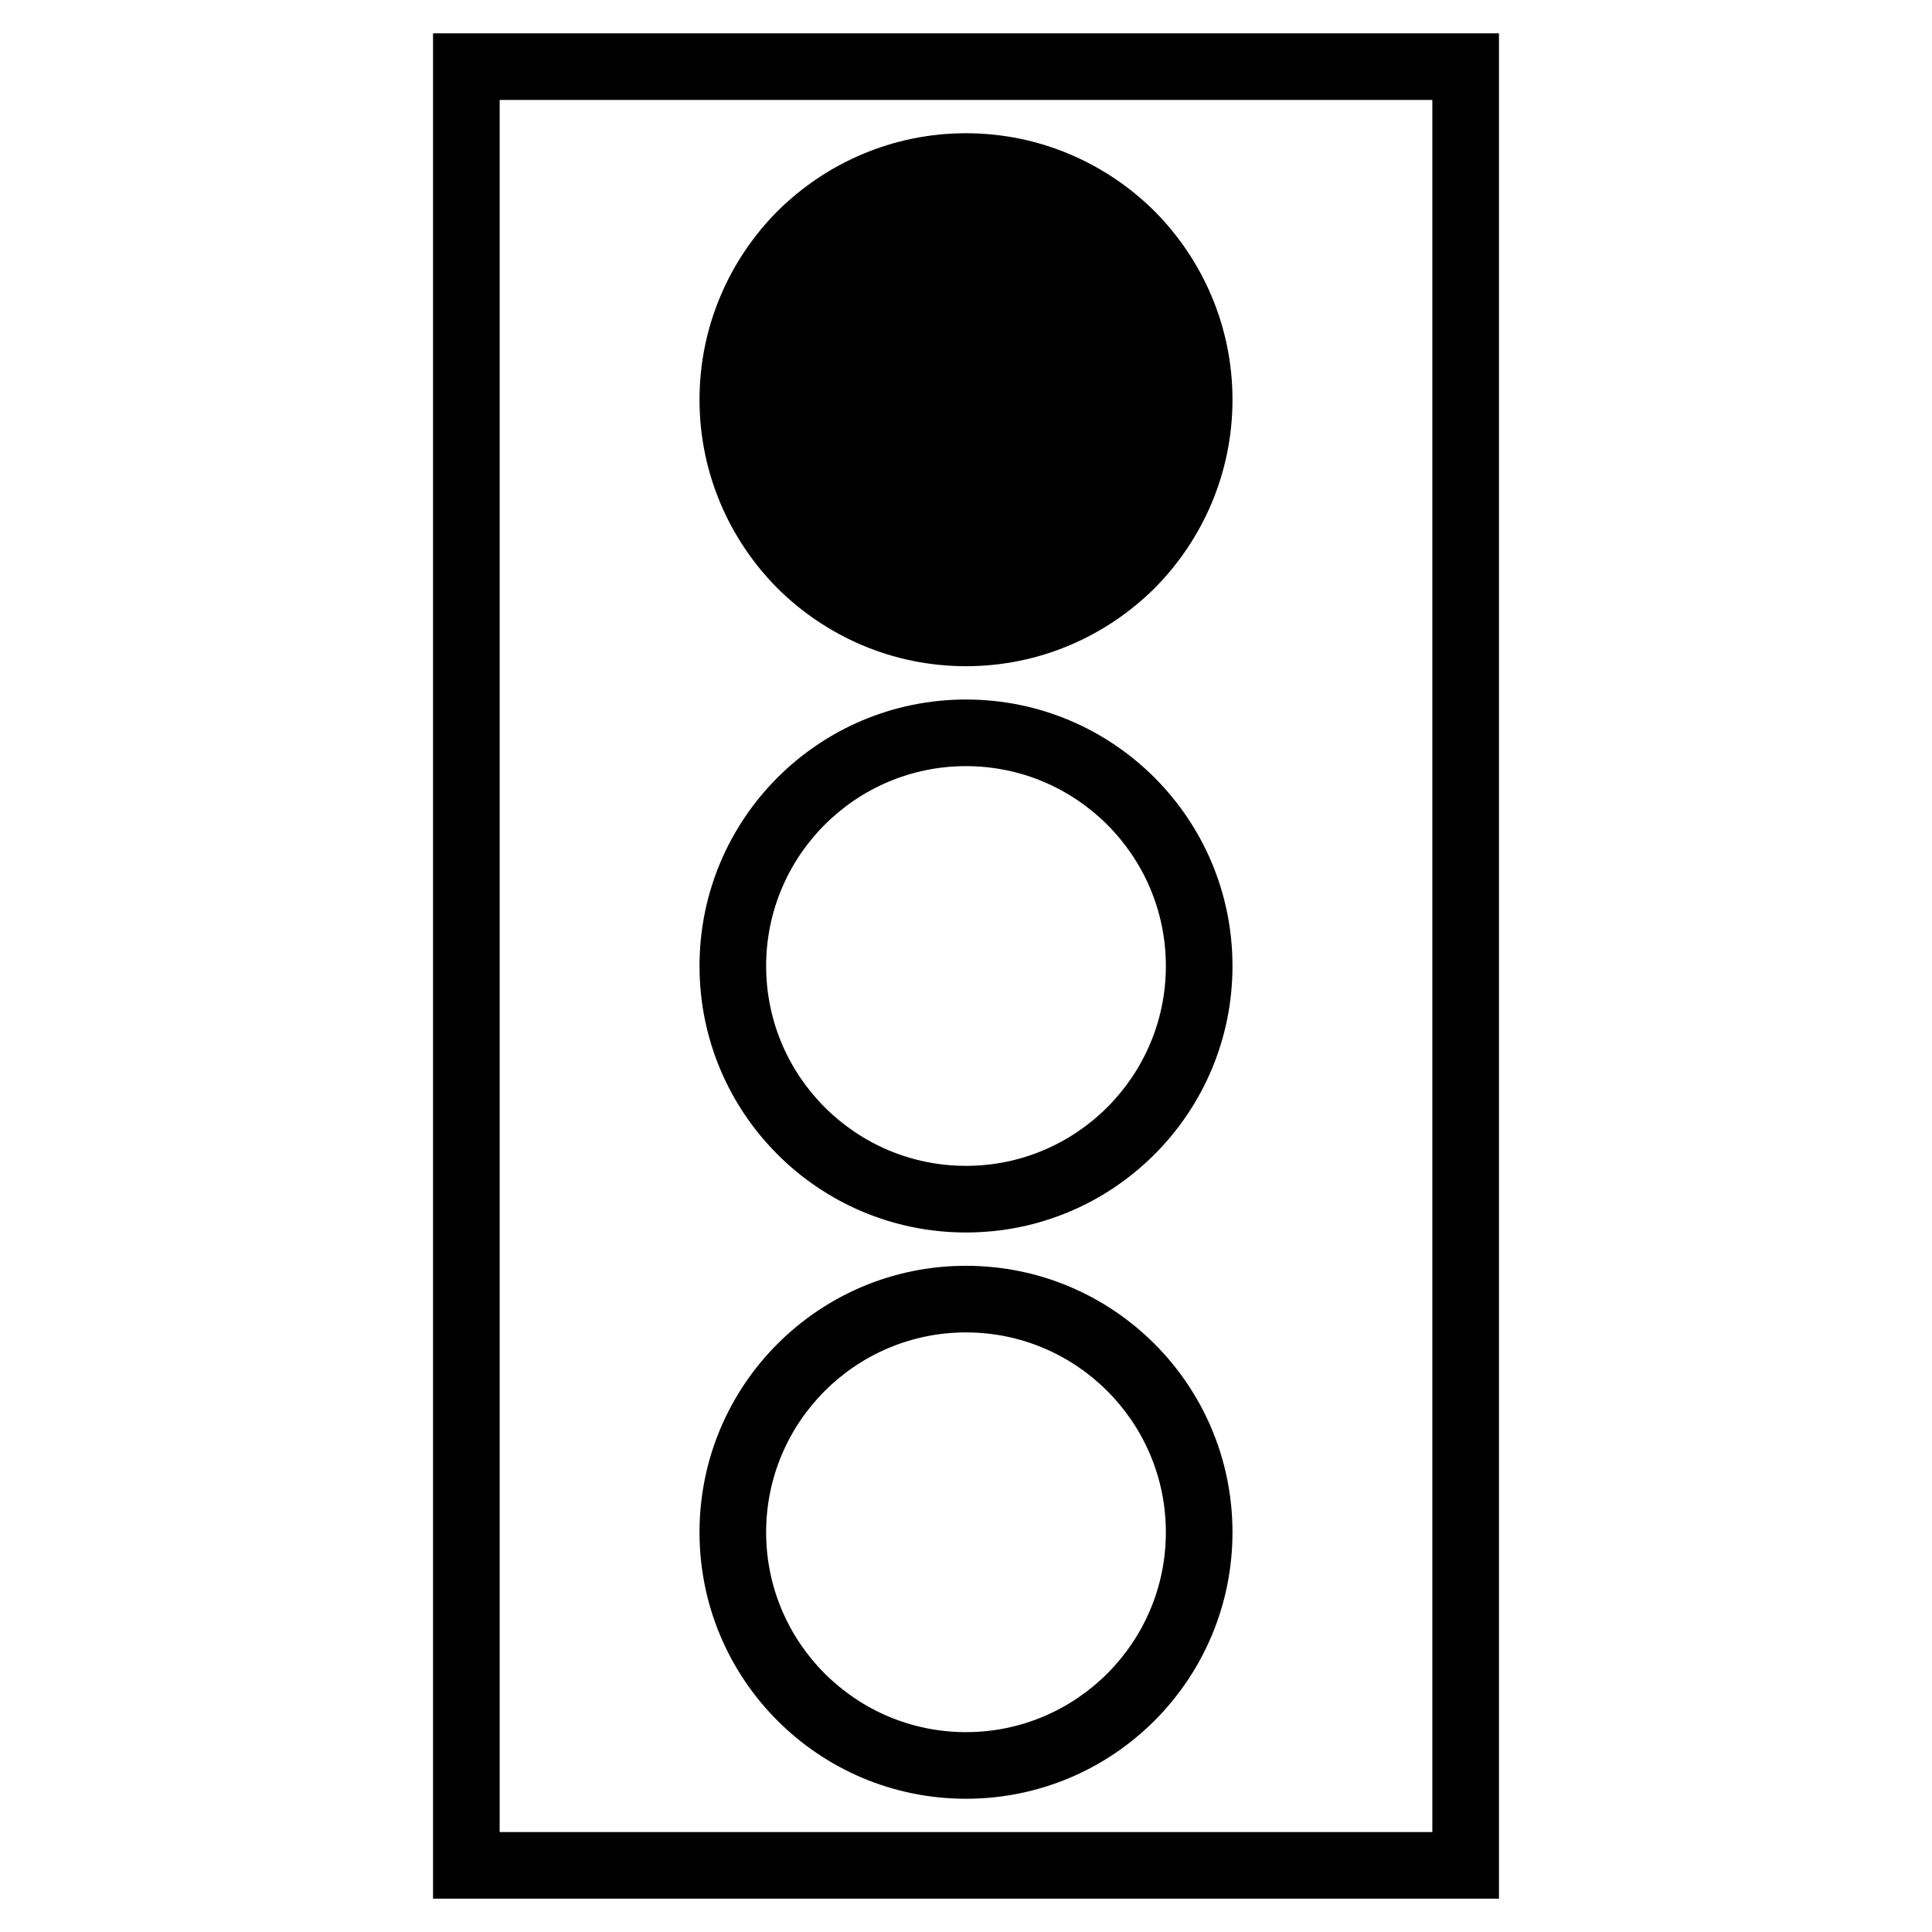 <?xml version="1.0" encoding="UTF-8"?>
<!DOCTYPE svg PUBLIC "-//W3C//DTD SVG 1.1//EN" "http://www.w3.org/Graphics/SVG/1.1/DTD/svg11.dtd">
<svg xmlns="http://www.w3.org/2000/svg" xml:space="preserve" width="580px" height="580px" shape-rendering="geometricPrecision" text-rendering="geometricPrecision" image-rendering="optimizeQuality" fill-rule="nonzero" clip-rule="nonzero" viewBox="0 0 5800 5800" xmlns:xlink="http://www.w3.org/1999/xlink">
	<title>trafficlight_red icon</title>
	<desc>trafficlight_red icon from the IconExperience.com I-Collection. Copyright by INCORS GmbH (www.incors.com).</desc>
		<path id="curve29" d="M4500 100l0 5600 -3200 0 0 -5600 3200 0zm-1600 3700c442,0 800,358 800,800 0,442 -358,800 -800,800 -442,0 -800,-358 -800,-800 0,-442 358,-800 800,-800zm0 200c-331,0 -600,269 -600,600 0,331 269,600 600,600 331,0 600,-269 600,-600 0,-331 -269,-600 -600,-600zm1400 -3700l-2800 0 0 5200 2800 0 0 -5200zm-1400 1800c442,0 800,358 800,800 0,442 -358,800 -800,800 -442,0 -800,-358 -800,-800 0,-442 358,-800 800,-800zm0 200c-331,0 -600,269 -600,600 0,331 269,600 600,600 331,0 600,-269 600,-600 0,-331 -269,-600 -600,-600z"/>
	<path id="curve28" d="M2900 400c221,0 421,90 566,234 144,145 234,345 234,566 0,221 -90,421 -234,566 -145,144 -345,234 -566,234 -221,0 -421,-90 -566,-234 -144,-145 -234,-345 -234,-566 0,-221 90,-421 234,-566 145,-144 345,-234 566,-234z"/>
</svg>